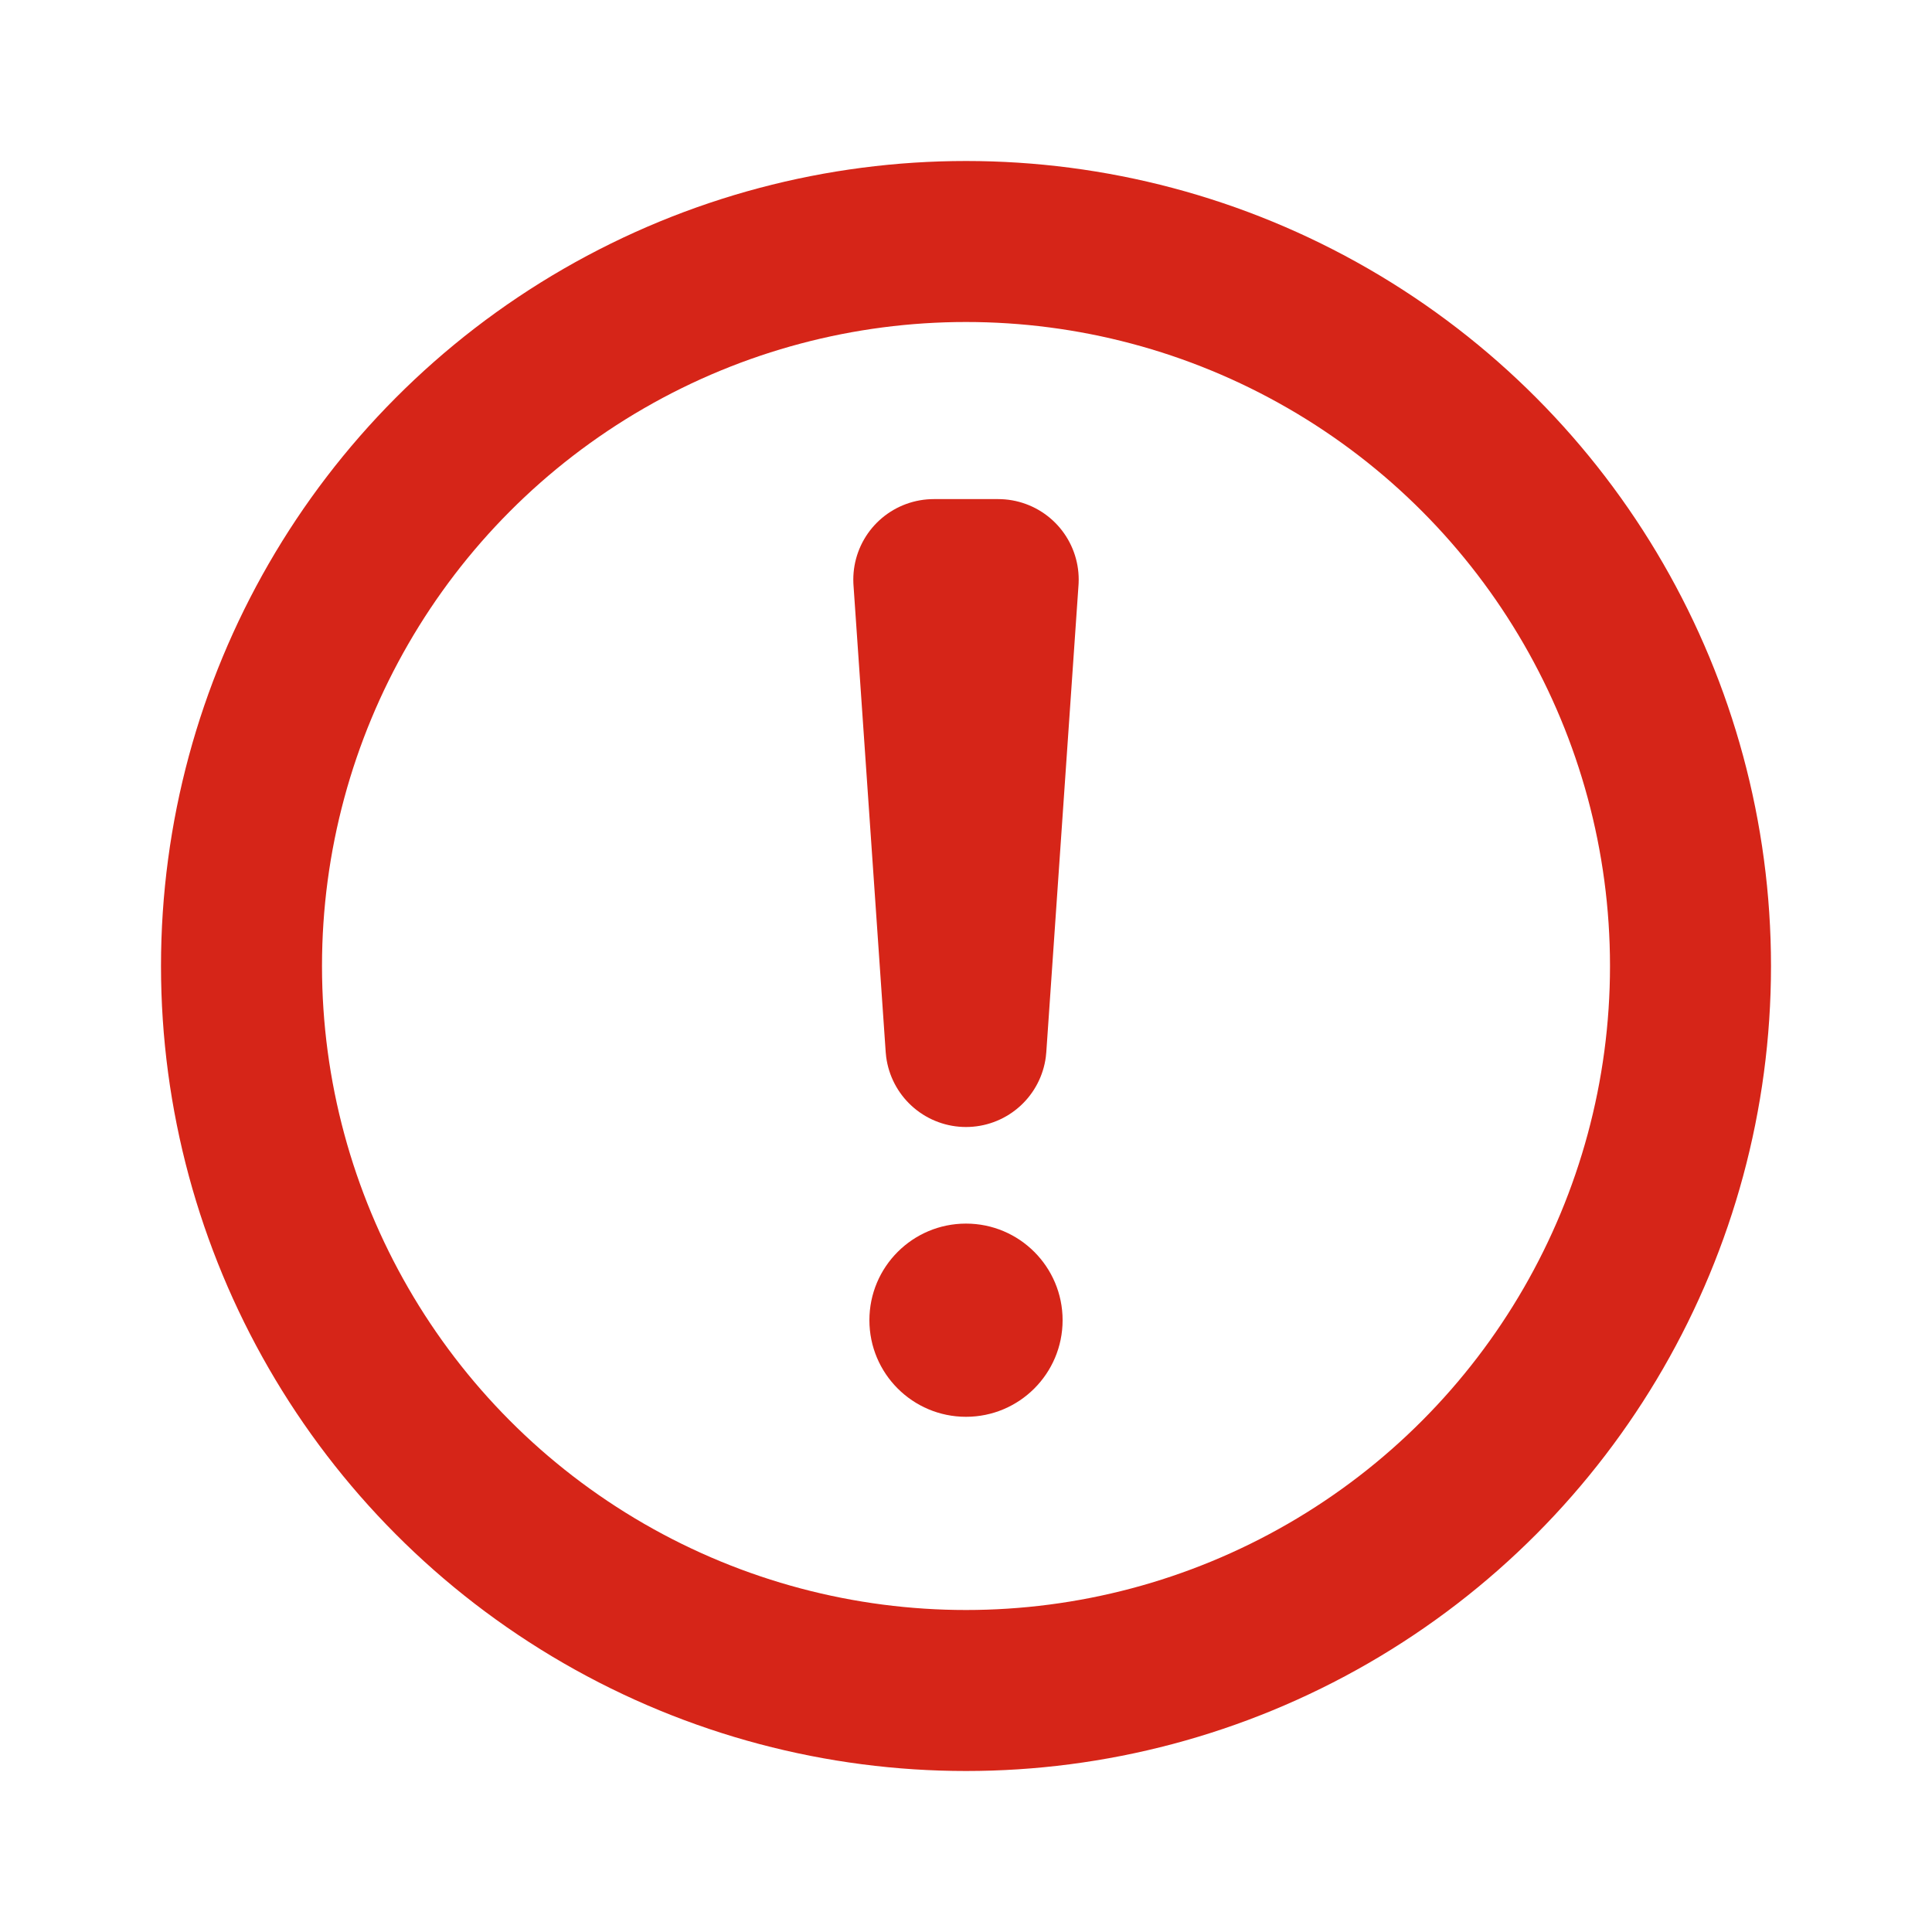 <svg xmlns='http://www.w3.org/2000/svg' width='12' height='12' fill='none' stroke='#d62518'><circle cx='6' cy='6' r='4.5'/><path stroke-linejoin='round' d='M5.8 3.6h.4L6 6.5z'/><circle cx='6' cy='8.2' r='.6' fill='#d62518' stroke='none'/></svg>